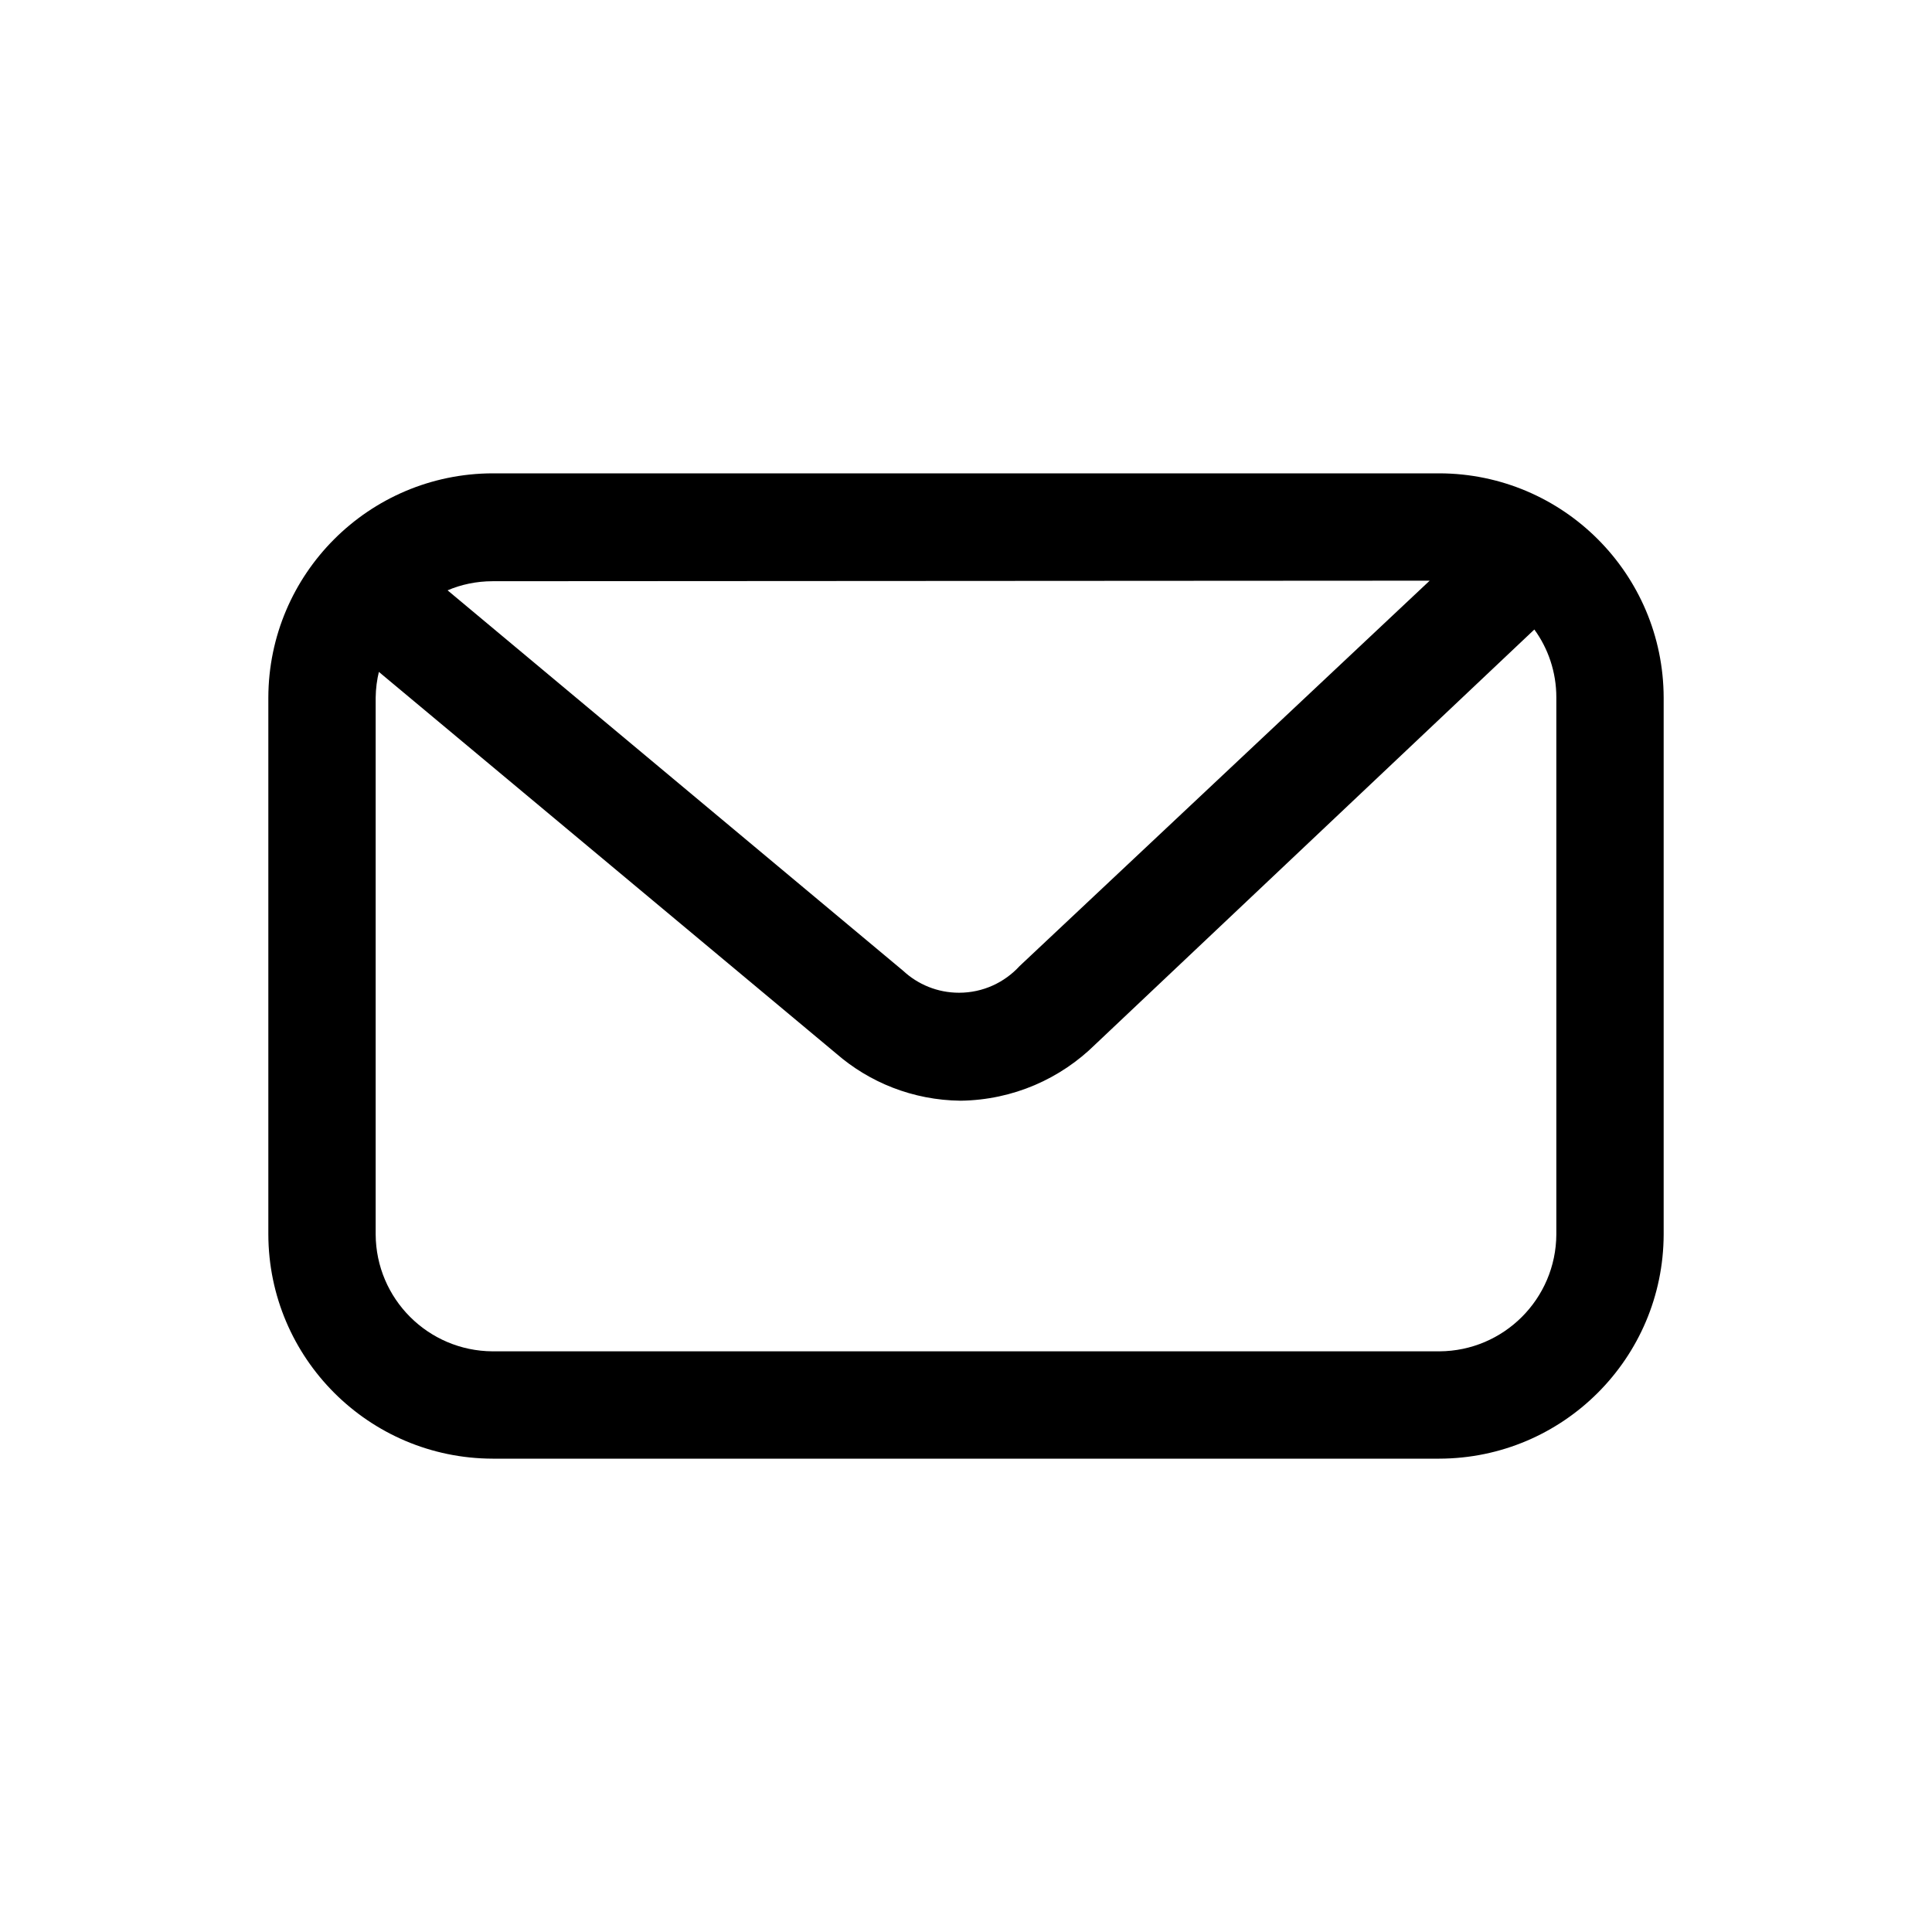 <!-- Generated by IcoMoon.io -->
<svg version="1.1" xmlns="http://www.w3.org/2000/svg" width="1024" height="1024" viewBox="0 0 1024 1024">
<title></title>
<g id="icomoon-ignore">
</g>
<path fill="#000" d="M762.88 250.88h-501.76c-65.6 0.161-118.736 53.297-118.898 118.882v284.46c0.161 65.6 53.297 118.736 118.882 118.898h501.776c65.6-0.161 118.736-53.297 118.898-118.882v-284.46c-0.161-65.6-53.297-118.736-118.882-118.898h-0.016zM757.76 307.769l-217.316 204.231c-7.986 8.721-19.423 14.169-32.133 14.169-11.441 0-21.851-4.415-29.619-11.634l0.027 0.025-241.493-201.671c7.053-3.050 15.264-4.828 23.89-4.836h0.003zM824.889 654.222c-0.161 34.182-27.827 61.848-61.993 62.009h-501.775c-34.182-0.161-61.848-27.827-62.009-61.993v-284.459c0.064-4.874 0.682-9.573 1.795-14.077l-0.089 0.424 242.347 202.24c17.592 15.32 40.664 24.751 65.932 25.031l0.059 0.001c27.87-0.379 53.021-11.711 71.406-29.877l-0.010 0.010 232.676-219.876c7.289 9.976 11.662 22.485 11.662 36.015 0 0.039 0 0.077 0 0.116v-0.006z"></path>
</svg>

